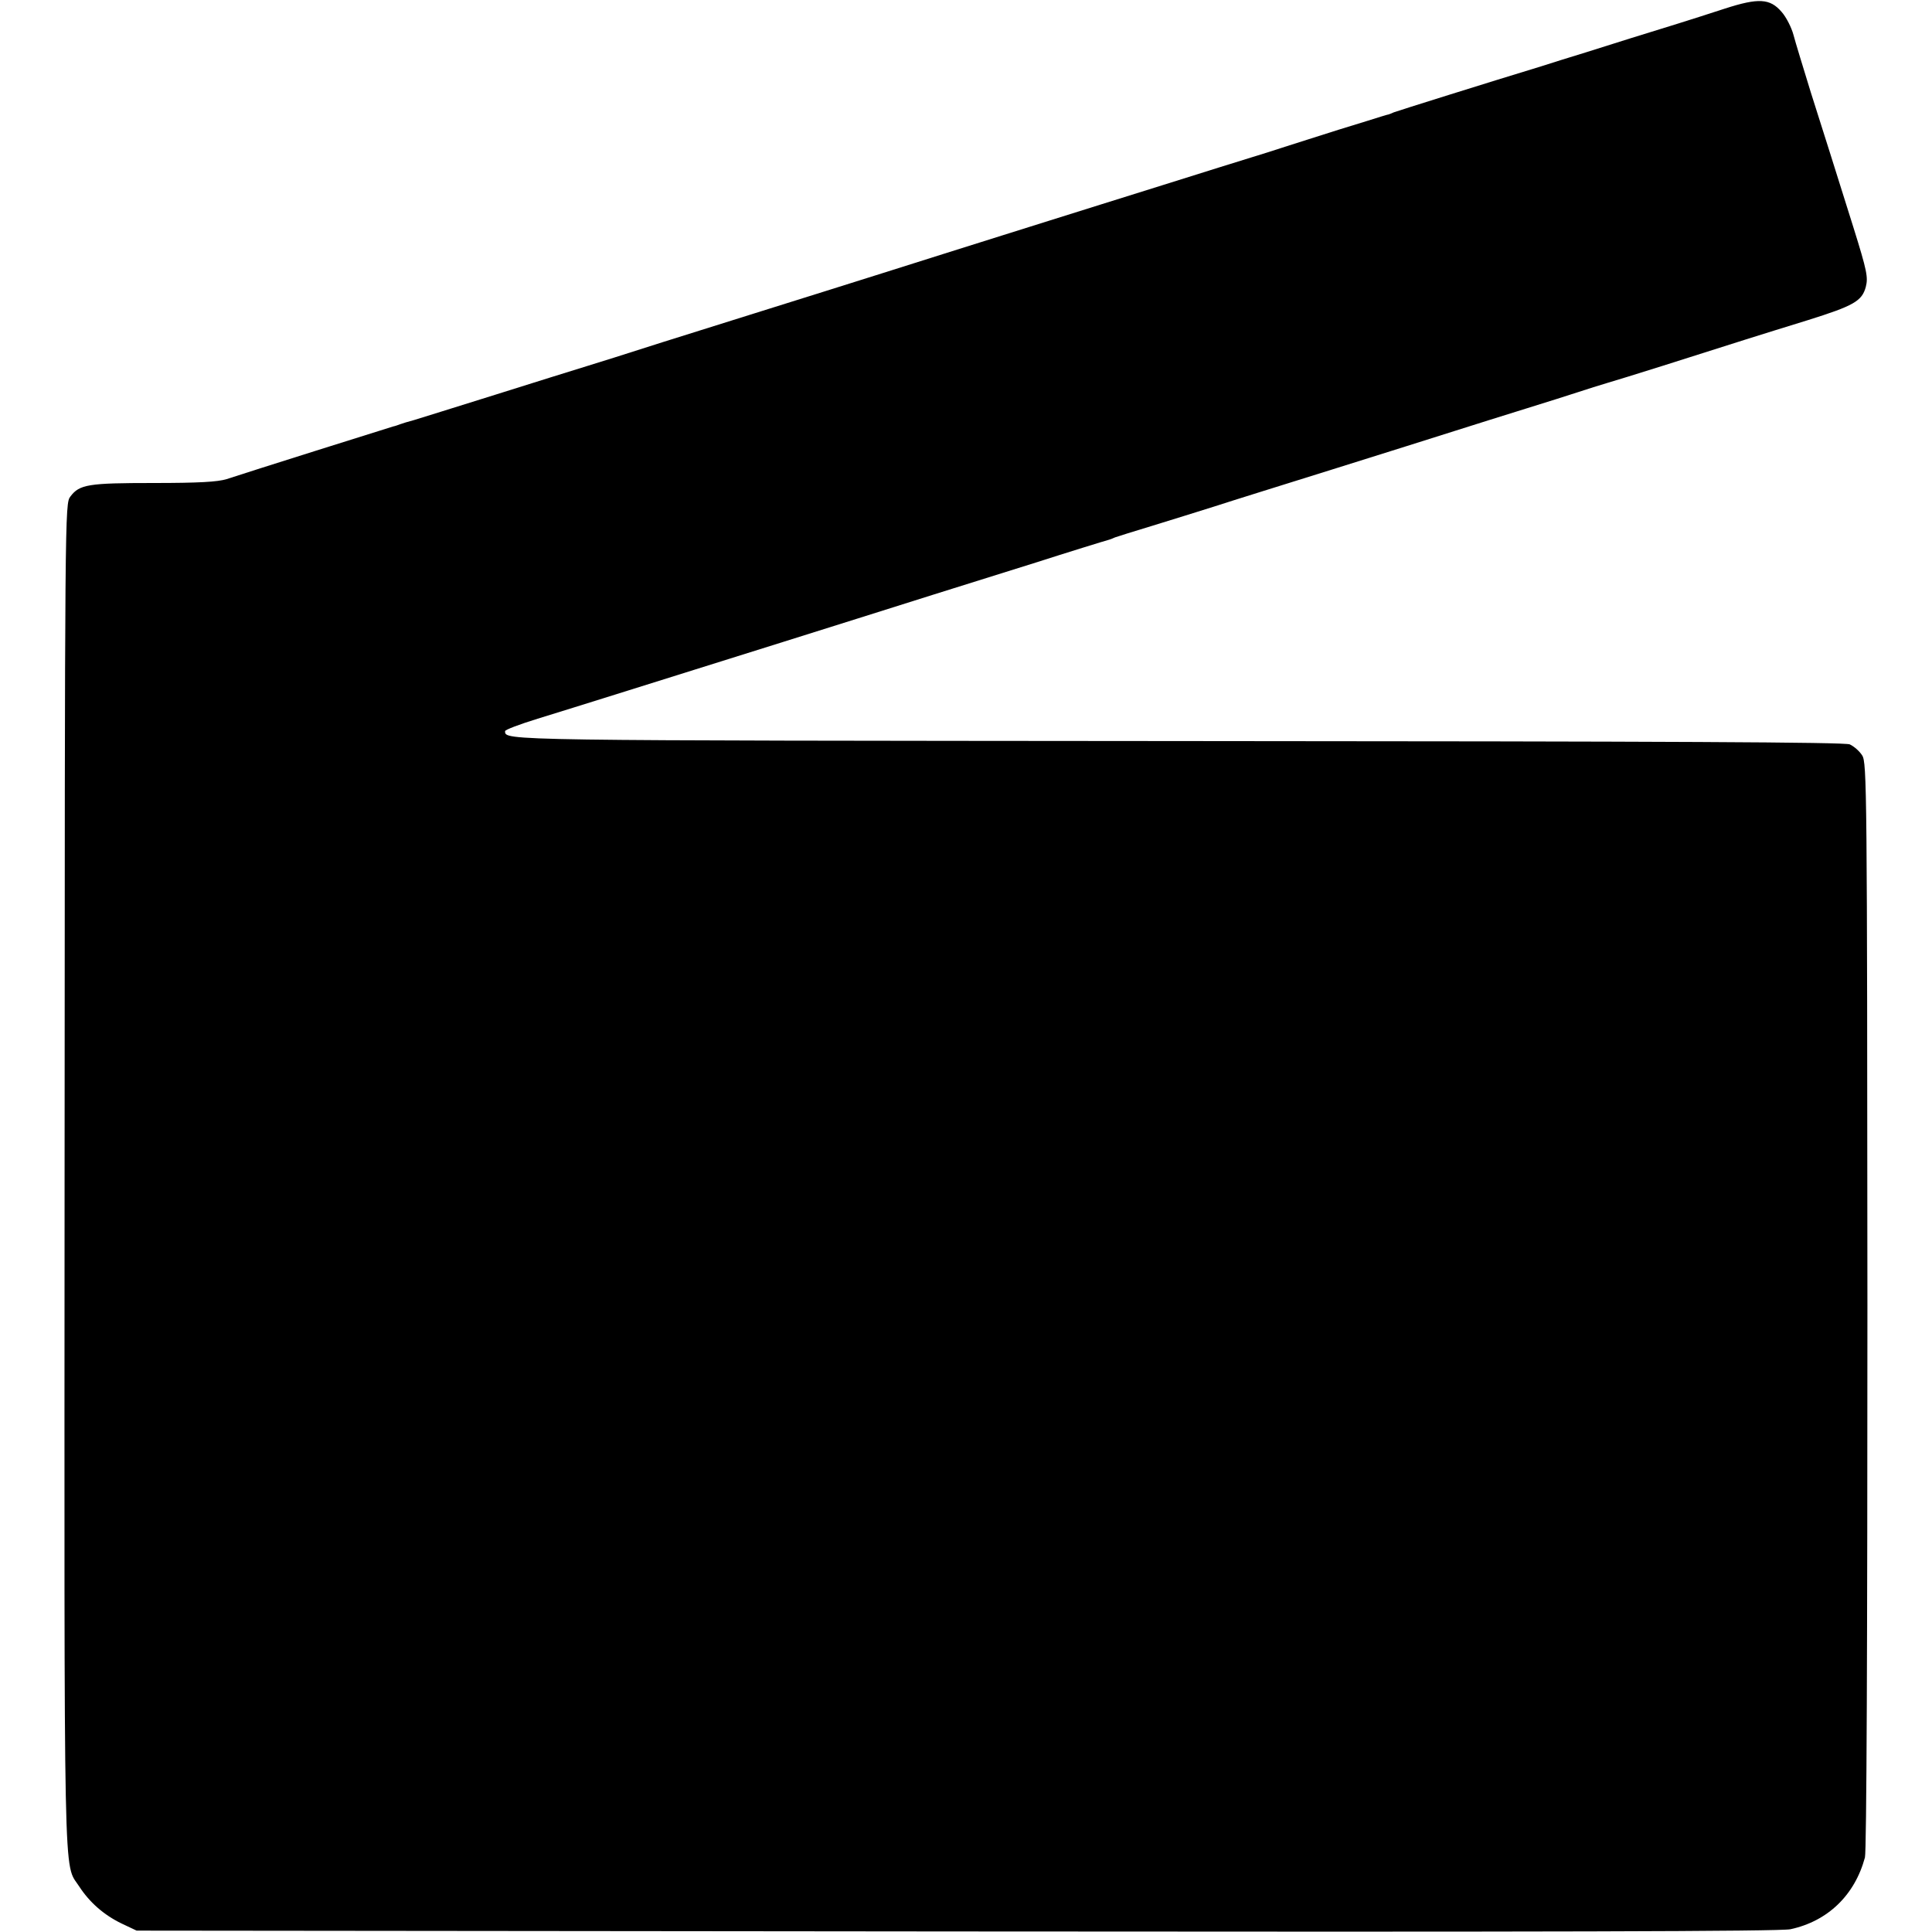 <?xml version="1.0" standalone="no"?>
<!DOCTYPE svg PUBLIC "-//W3C//DTD SVG 20010904//EN"
 "http://www.w3.org/TR/2001/REC-SVG-20010904/DTD/svg10.dtd">
<svg version="1.0" xmlns="http://www.w3.org/2000/svg"
 width="700pt" height="700pt" viewBox="0 0 700 700"
 preserveAspectRatio="xMidYMid meet">
<g transform="translate(0,700) scale(0.1,-0.1)"
fill="#000000" stroke="none">
<path d="M6250 6969 c-52 -17 -130 -42 -172 -55 -118 -36 -222 -69 -333 -104
-55 -17 -127 -39 -160 -50 -194 -59 -522 -162 -535 -167 -8 -4 -17 -7 -20 -8
-3 0 -14 -4 -25 -7 -11 -4 -81 -25 -155 -48 -74 -24 -162 -51 -195 -62 -33
-11 -87 -28 -120 -38 -33 -10 -177 -55 -320 -100 -143 -45 -330 -103 -415
-130 -85 -27 -243 -76 -350 -110 -203 -64 -316 -100 -460 -145 -135 -42 -347
-109 -590 -185 -124 -40 -252 -80 -285 -90 -33 -10 -177 -55 -320 -100 -143
-45 -276 -86 -295 -92 -19 -5 -42 -12 -50 -15 -8 -3 -19 -7 -25 -8 -11 -3
-532 -167 -604 -191 -33 -10 -100 -14 -265 -14 -236 0 -268 -5 -301 -49 -20
-26 -20 -42 -21 -2461 -1 -2647 -5 -2485 53 -2575 37 -57 89 -103 153 -134
l55 -26 2970 -3 c2150 -2 2984 0 3022 8 135 29 233 123 270 260 6 22 9 779 9
2000 -1 1876 -2 1967 -19 1993 -10 16 -30 33 -45 40 -20 8 -627 11 -2434 12
-2462 2 -2438 1 -2438 36 0 5 53 25 118 45 124 38 458 143 892 279 146 46 389
122 540 170 151 47 322 101 380 119 96 31 248 78 260 81 3 1 12 4 20 8 8 3 69
22 135 42 66 20 167 52 225 70 58 19 251 79 430 135 179 56 379 119 445 140
66 21 181 57 255 80 74 23 160 50 190 60 30 10 78 25 105 33 49 14 319 99 500
157 50 16 151 47 225 70 166 52 196 69 210 120 9 35 5 57 -45 217 -78 248 -96
306 -154 488 -27 88 -56 182 -63 209 -7 26 -26 64 -43 83 -42 49 -84 51 -205
12z"/>
</g>
</svg>

